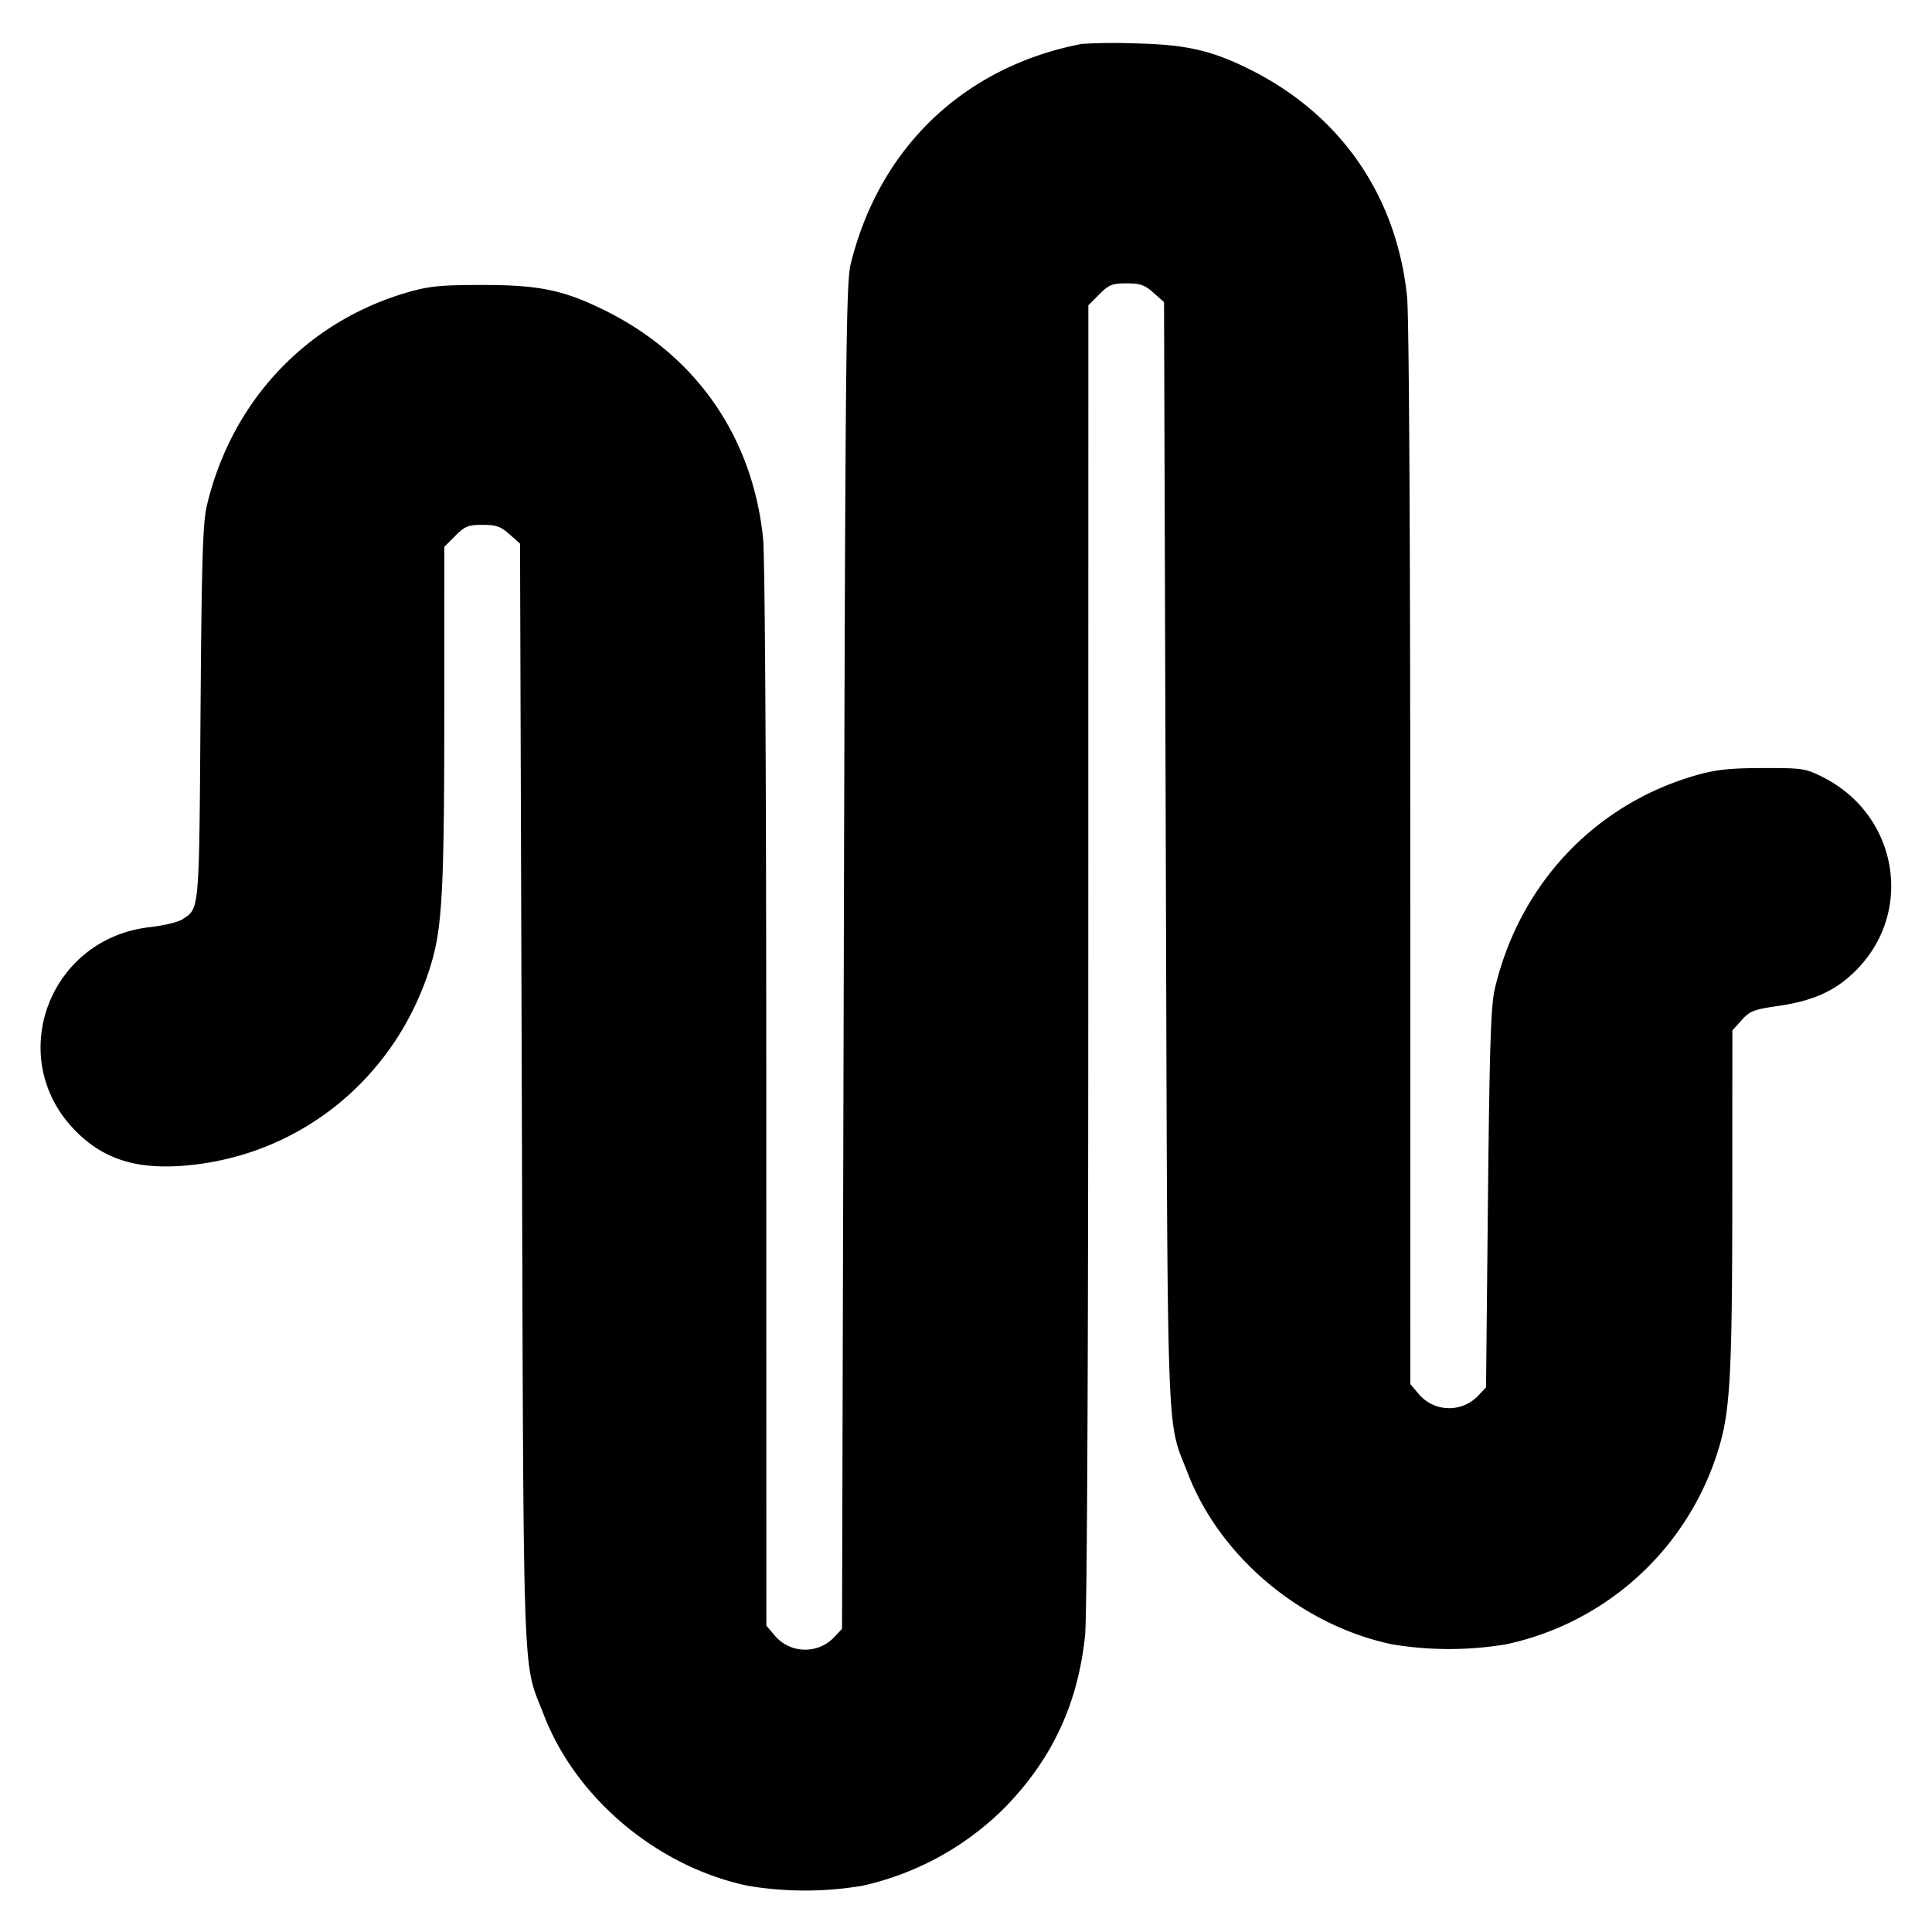 <svg xmlns="http://www.w3.org/2000/svg" width="24" height="24" fill="none" stroke="currentColor" stroke-linecap="round" stroke-linejoin="round" stroke-width="3"><path fill="#000" fill-rule="evenodd" stroke="none" d="M13.44.545c-1.46.281-2.515 1.284-2.872 2.734-.058.234-.067 1.116-.086 8.608l-.022 8.347-.097.103a.495.495 0 0 1-.74-.021l-.103-.122-.001-6.567c0-4.061-.016-6.711-.04-6.944-.132-1.255-.824-2.255-1.947-2.818C7.013 3.606 6.705 3.54 6 3.54c-.525 0-.668.014-.932.09-1.261.365-2.189 1.349-2.498 2.649-.051.216-.065.665-.079 2.581-.018 2.497-.011 2.419-.227 2.561-.052.034-.232.077-.4.096-1.269.142-1.813 1.644-.919 2.538.357.358.78.483 1.412.419 1.419-.143 2.588-1.121 3.002-2.51.134-.452.16-.939.16-3.098l.001-2.074.136-.136c.119-.119.161-.136.339-.136.169 0 .226.02.334.117l.131.116.022 6.854c.024 7.552.004 6.997.274 7.697.401 1.039 1.411 1.885 2.534 2.122a4.3 4.3 0 0 0 1.42 0 3.6 3.6 0 0 0 1.798-.998c.573-.6.883-1.272.971-2.111.025-.236.04-3.393.04-8.451l.001-8.074.136-.136c.119-.119.161-.136.339-.136.169 0 .226.02.334.117l.131.116.022 6.854c.024 7.552.004 6.997.274 7.697.401 1.039 1.411 1.885 2.534 2.122a4.3 4.3 0 0 0 1.42 0 3.53 3.53 0 0 0 2.649-2.462c.134-.452.16-.939.16-3.093l.001-2.07.114-.127c.102-.114.152-.134.462-.179.434-.063.709-.189.959-.44.726-.726.523-1.928-.407-2.399-.217-.11-.253-.116-.748-.115-.417.001-.582.019-.832.09-1.257.361-2.19 1.35-2.498 2.648-.05.213-.066.692-.086 2.608l-.024 2.347-.097.103a.495.495 0 0 1-.74-.021l-.103-.122-.001-6.567c0-4.061-.016-6.711-.04-6.944-.132-1.255-.824-2.255-1.946-2.817-.479-.24-.797-.313-1.433-.327a7 7 0 0 0-.66.006"/></svg>